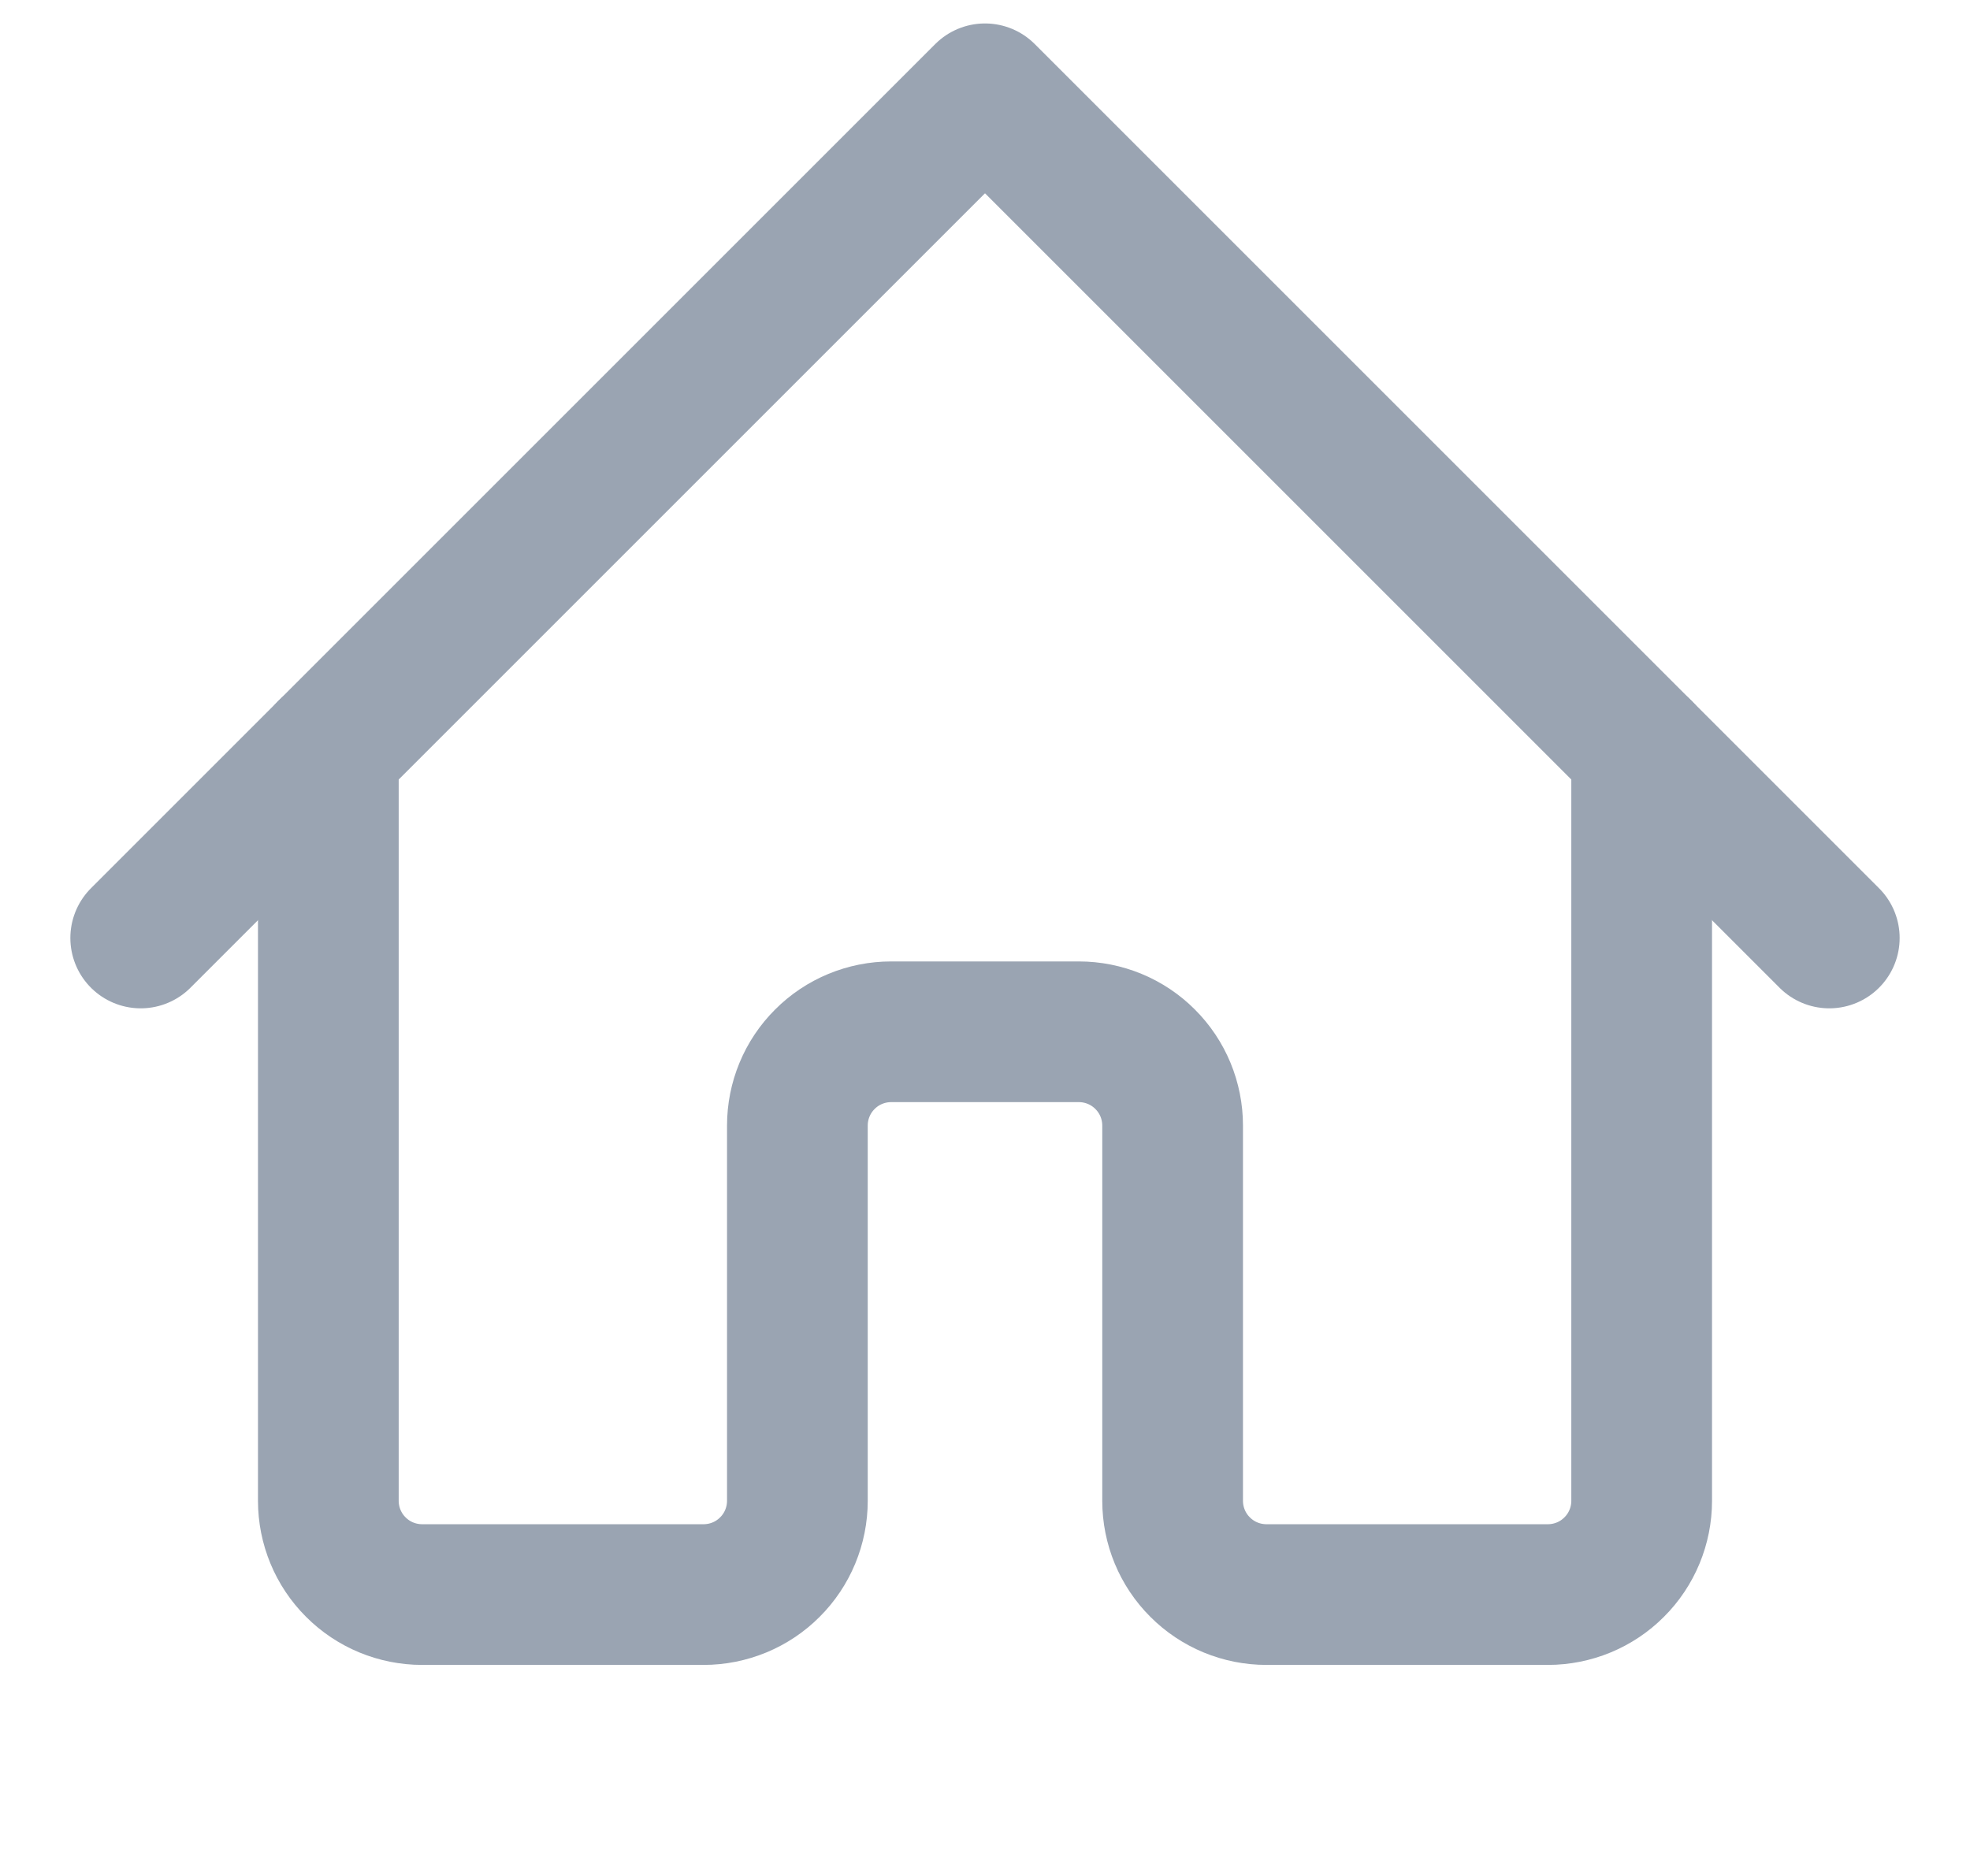          <svg width="21" height="20"  class="inline-block mb-1" viewBox="0 0 21 20" fill="none" xmlns="http://www.w3.org/2000/svg">
                <path class="expand" fill-rule="evenodd" clip-rule="evenodd" d="M1.5 10L10.5 1L19.5 10" stroke="#9AA4B2" stroke-width="1.5" stroke-linecap="round" stroke-linejoin="round"/>
                <path class="expand" fill-rule="evenodd" clip-rule="evenodd" d="M3.5 8V16C3.5 16.265 3.605 16.52 3.793 16.707C3.98 16.895 4.235 17 4.5 17H7.5C7.765 17 8.02 16.895 8.207 16.707C8.395 16.52 8.5 16.265 8.5 16V12C8.5 11.735 8.605 11.48 8.793 11.293C8.98 11.105 9.235 11 9.5 11H11.5C11.765 11 12.02 11.105 12.207 11.293C12.395 11.48 12.5 11.735 12.5 12V16C12.5 16.265 12.605 16.52 12.793 16.707C12.98 16.895 13.235 17 13.5 17H16.5C16.765 17 17.02 16.895 17.207 16.707C17.395 16.52 17.5 16.265 17.5 16V8" stroke="#9AA4B2" stroke-width="1.5" stroke-linecap="round" stroke-linejoin="round"/>
              <defs>
              <linearGradient id="paint0_linear_845_217" x1="0.9" y1="0.4" x2="5.642" y2="22.678" gradientUnits="userSpaceOnUse">
              <stop stop-color="#00A2E0"/>
              <stop offset="1" stop-color="#30728C"/>
              </linearGradient>
              </defs>
              </svg>